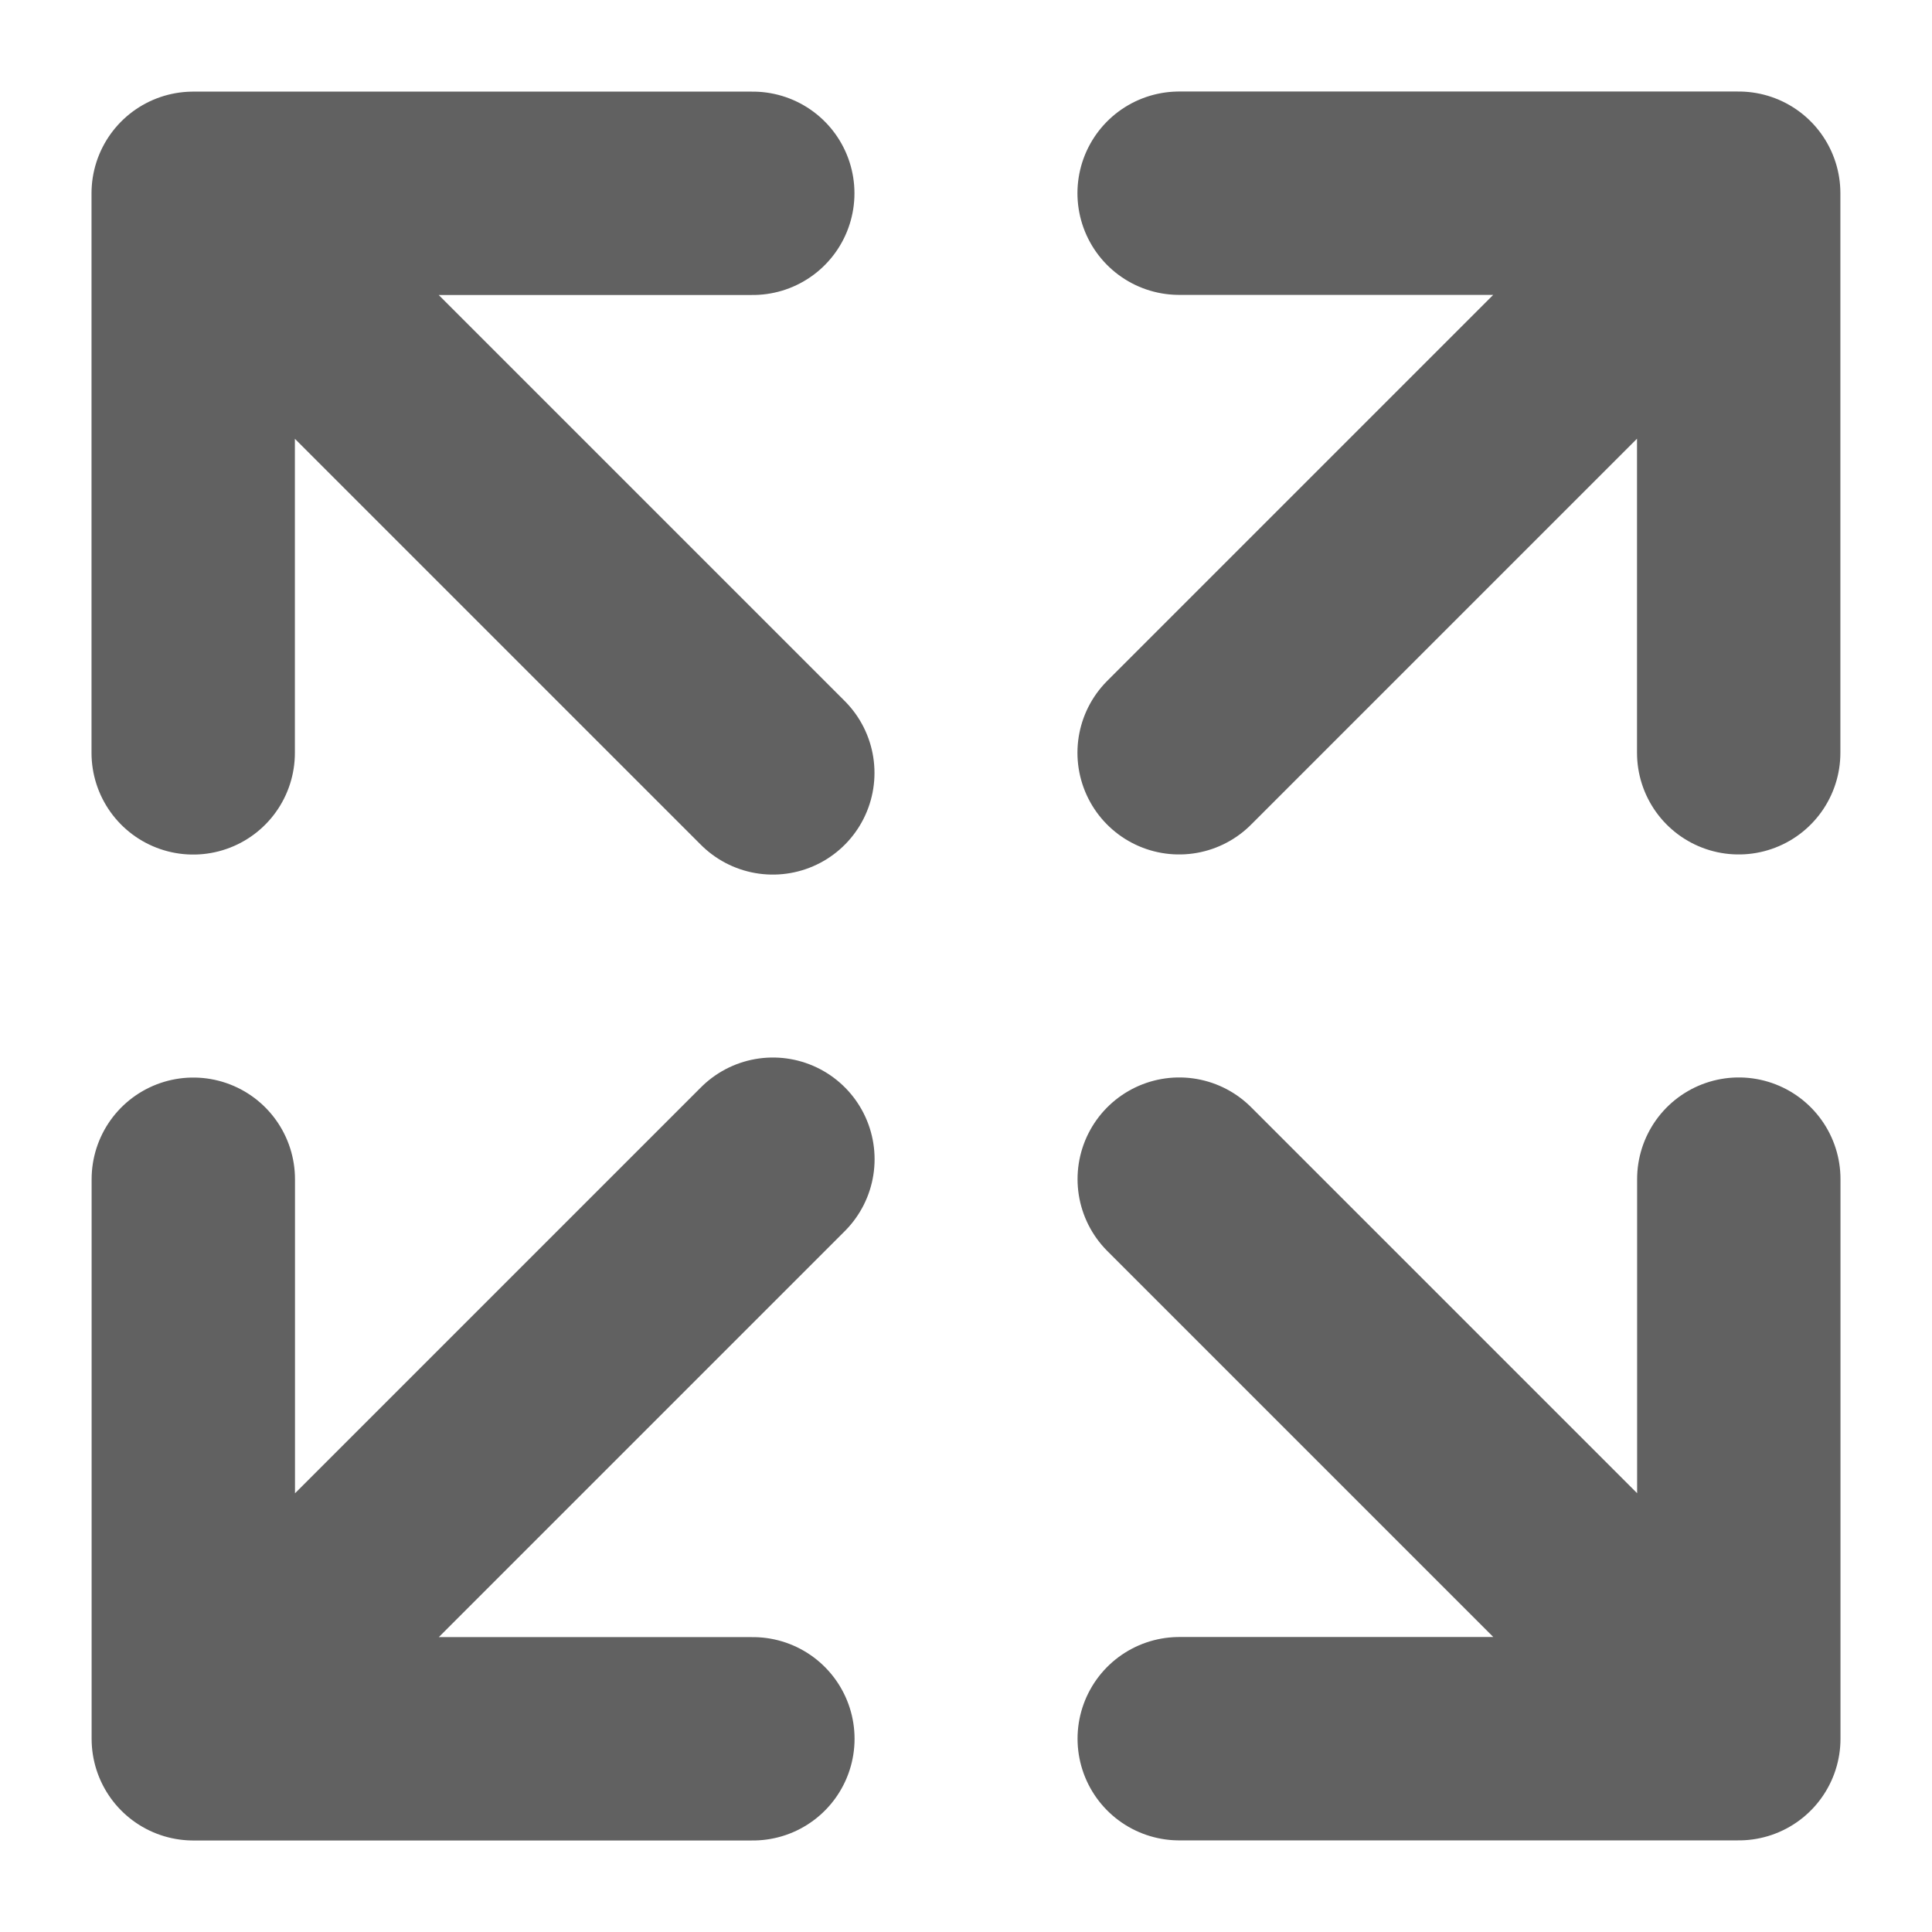 <svg width="19" height="19" viewBox="0 0 19 19" fill="none" xmlns="http://www.w3.org/2000/svg">
<path d="M11.596 1.9H17.099M17.099 1.9V7.403M17.099 1.9L11.596 7.403M7.404 17.1H1.901M1.901 17.1V11.597M1.901 17.1L7.601 11.4M17.1 11.596V17.099M17.1 17.099H11.597M17.1 17.099L11.597 11.596M1.9 7.404L1.9 1.901M1.9 1.901L7.403 1.901M1.9 1.901L7.6 7.601" stroke="#616161" stroke-width="2" stroke-linecap="round" stroke-linejoin="round"/>
</svg>
